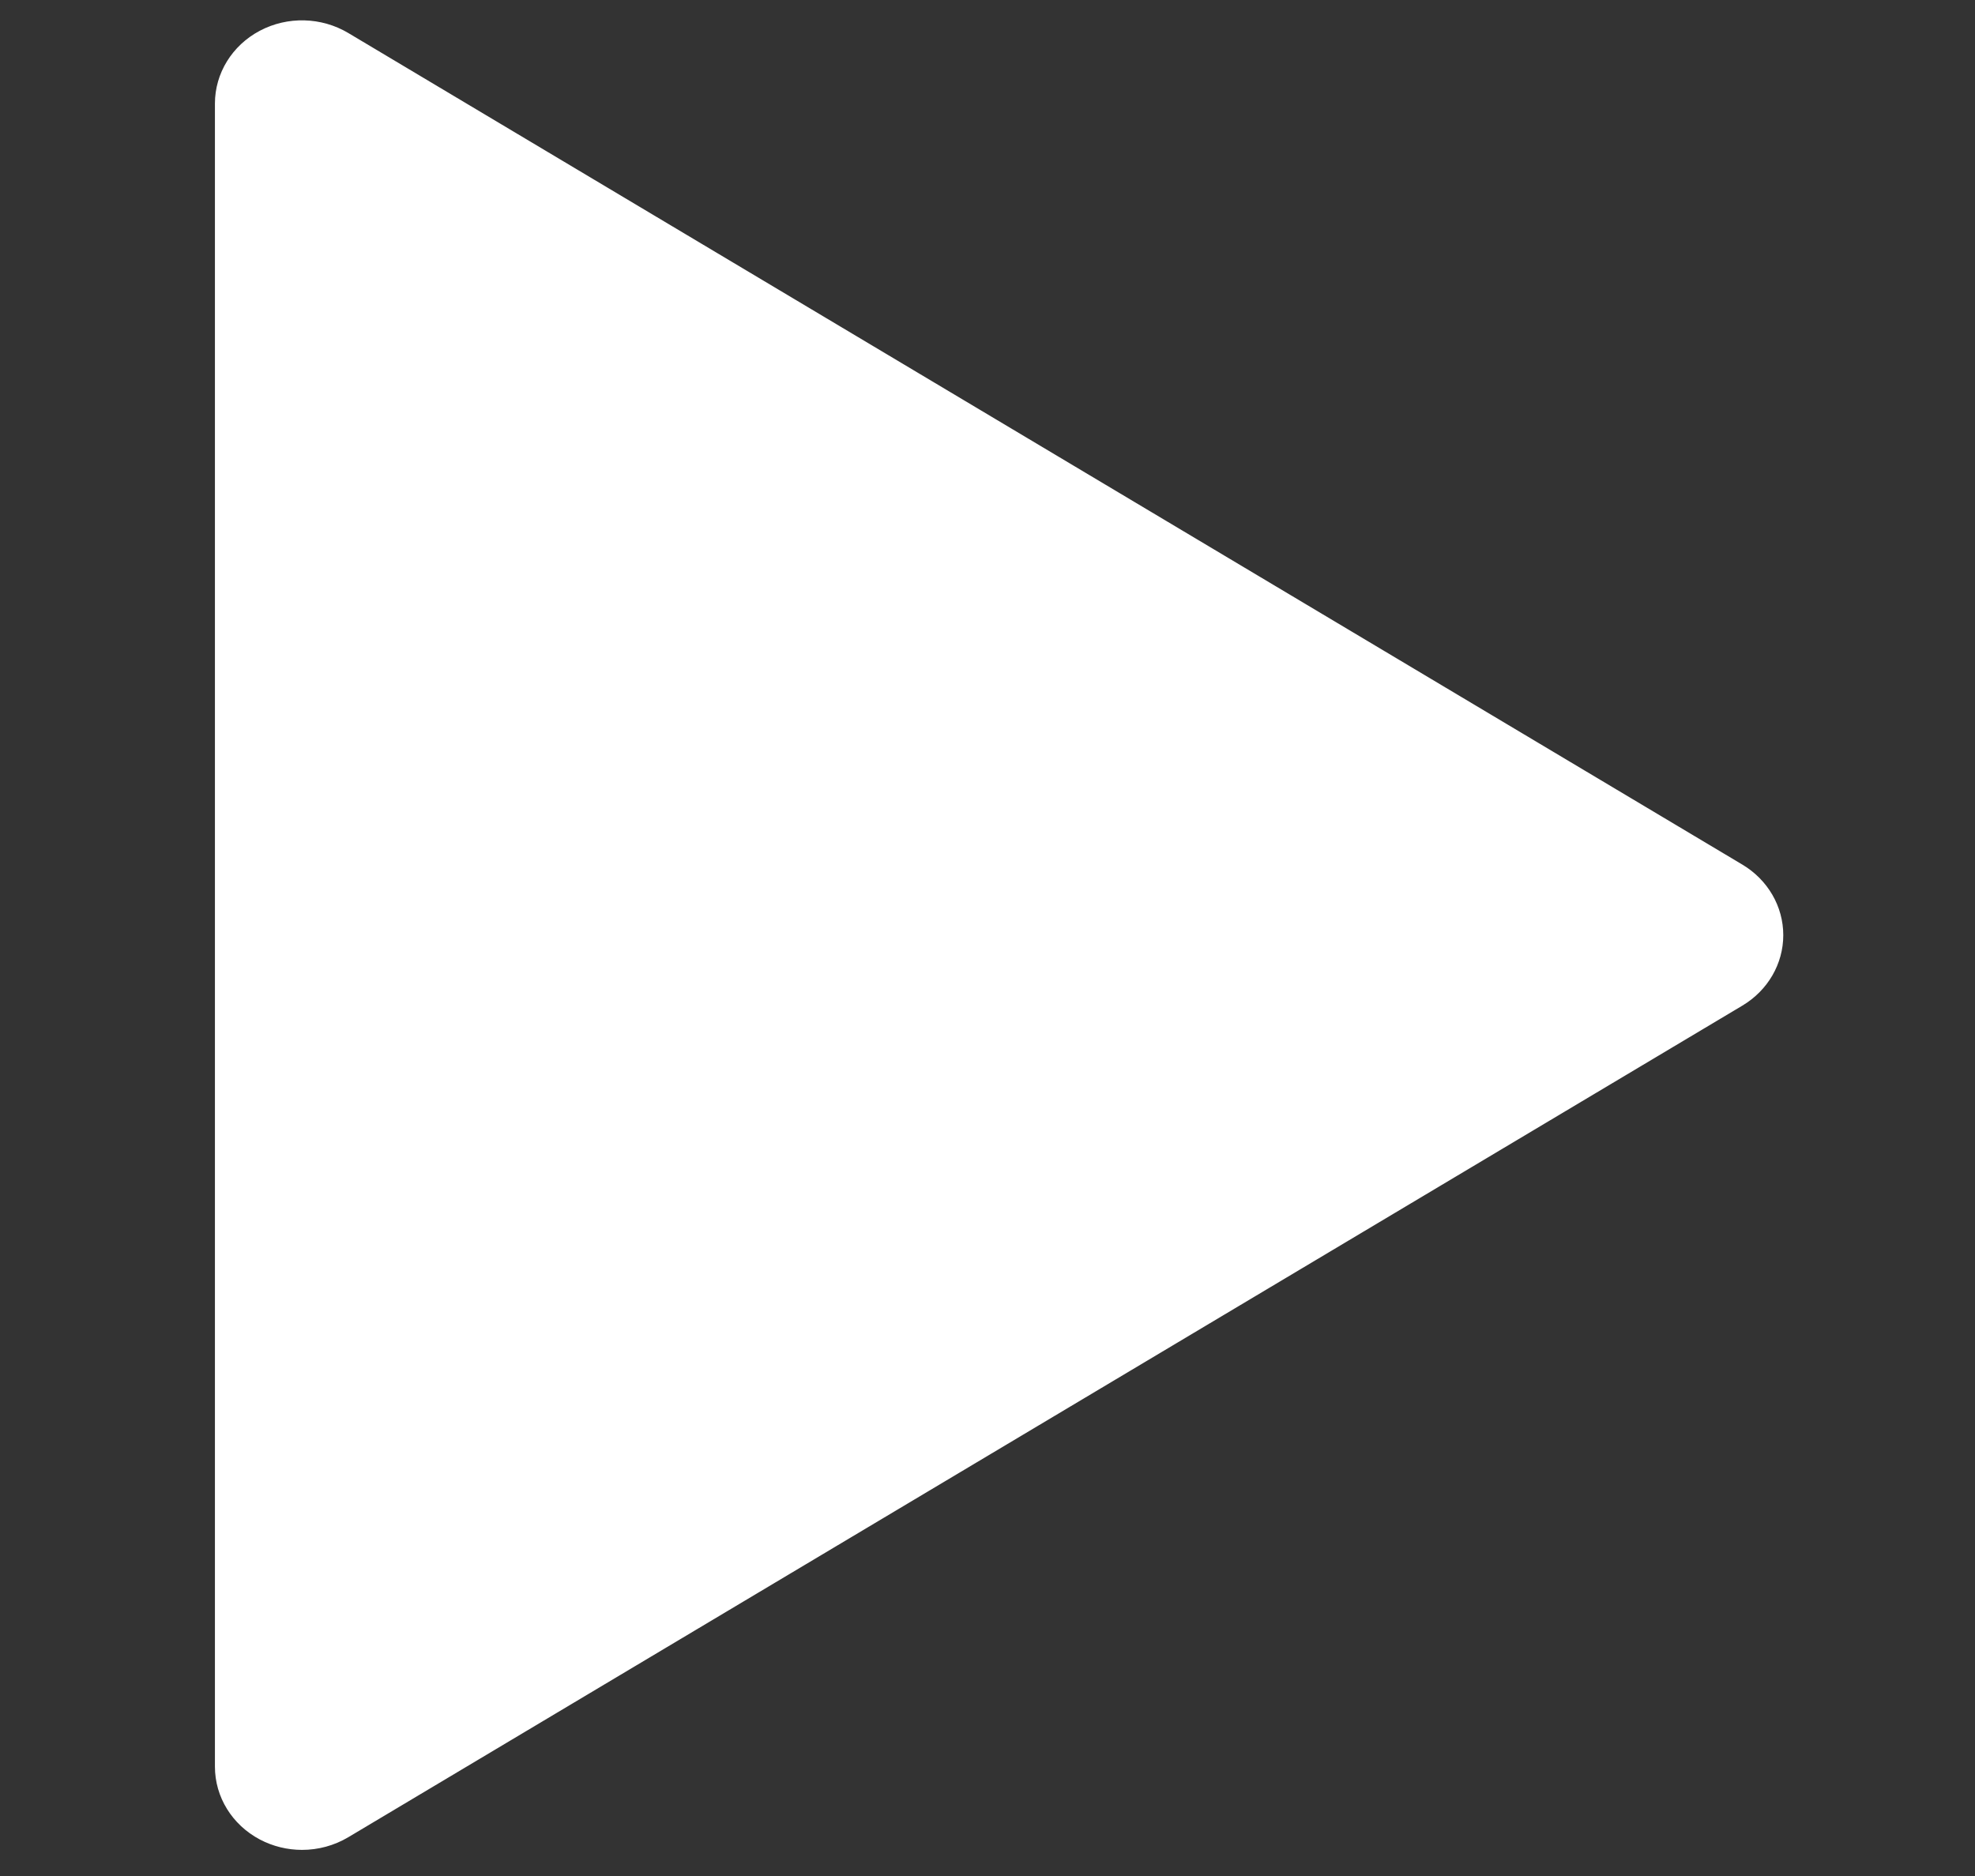 <svg width="40" height="38" viewBox="0 0 40 38" fill="none" xmlns="http://www.w3.org/2000/svg">
<rect x="0" y="0" width="40" height="38" fill="#333333" stroke="none"/>
<g clip-path="url(#clip0_297_13920)">
<path d="M5.262 37.26C5.529 37.401 5.823 37.471 6.117 37.471C6.443 37.471 6.767 37.385 7.053 37.215L35.288 20.37C35.804 20.062 36.117 19.523 36.117 18.942C36.117 18.361 35.804 17.821 35.288 17.513L7.053 0.668C6.509 0.344 5.823 0.326 5.262 0.623C4.701 0.92 4.353 1.484 4.353 2.097V35.786C4.353 36.399 4.701 36.963 5.262 37.26Z" fill="white"/>
</g>
<defs>
<clipPath id="clip0_297_13920">
<rect width="38.824" height="37.059" fill="white" transform="translate(0.823 0.412)"/>
</clipPath>
</defs>
</svg>
